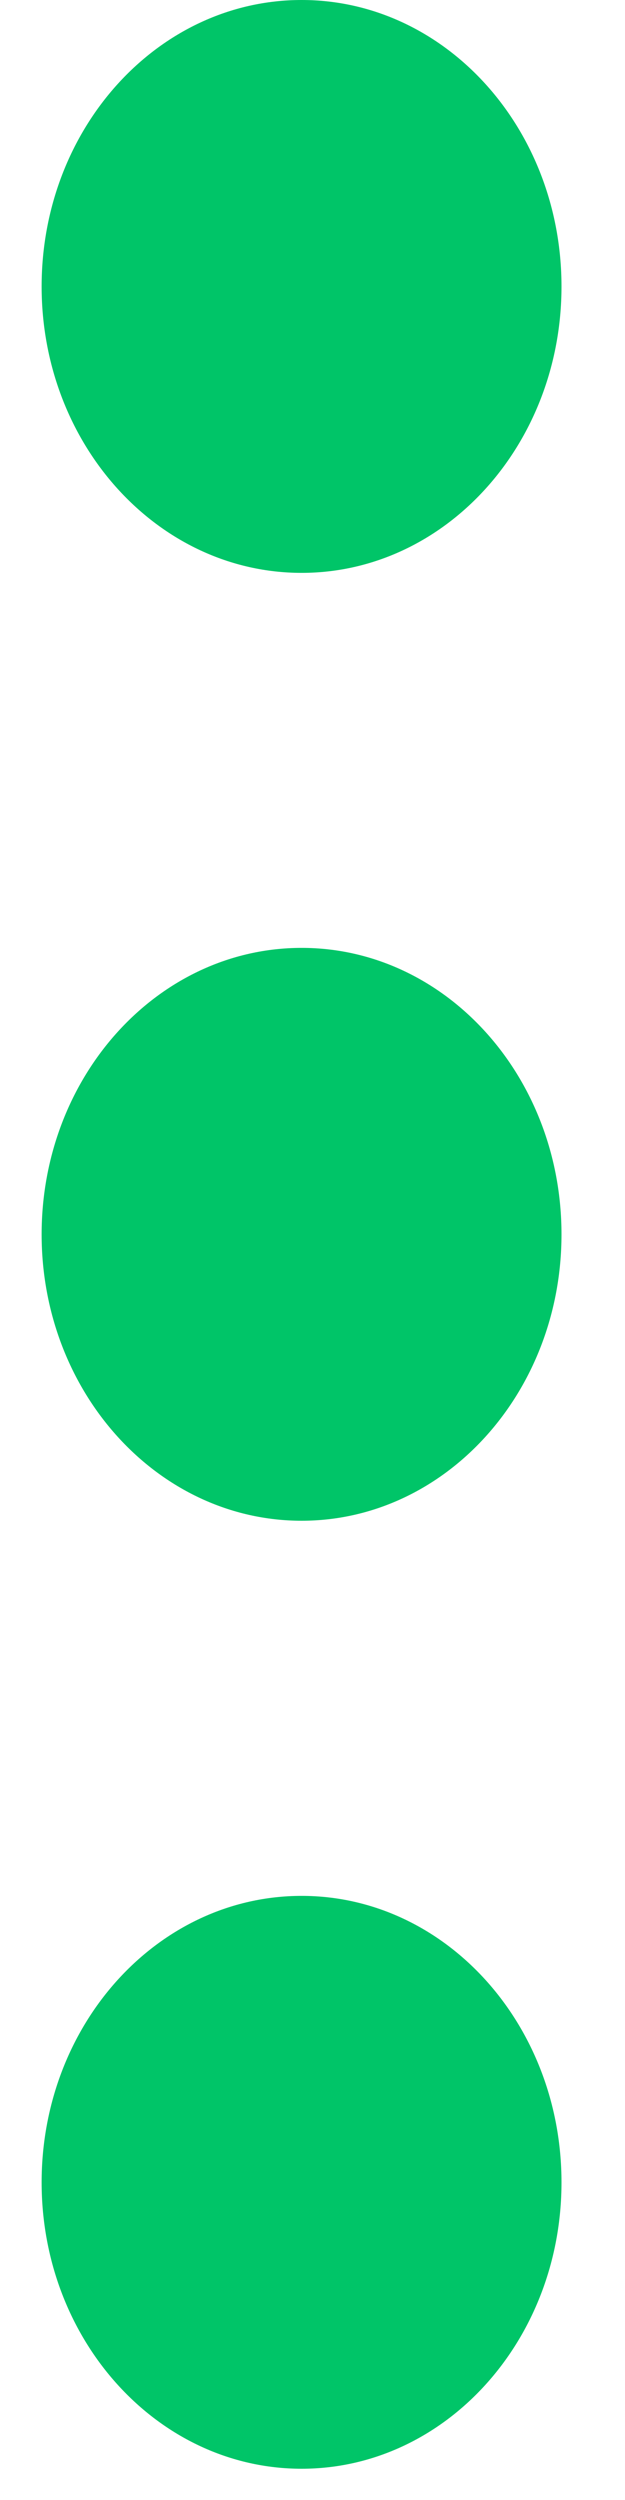 <svg width="5" height="20" viewBox="0 0 5 20" fill="none" xmlns="http://www.w3.org/2000/svg">
<path d="M2.413 4.583C3.561 4.583 4.492 3.557 4.492 2.292C4.492 1.026 3.561 0 2.413 0C1.264 0 0.333 1.026 0.333 2.292C0.333 3.557 1.264 4.583 2.413 4.583Z" fill="#00C568"/>
<path d="M2.413 12.166C3.561 12.166 4.492 11.14 4.492 9.875C4.492 8.609 3.561 7.583 2.413 7.583C1.264 7.583 0.333 8.609 0.333 9.875C0.333 11.14 1.264 12.166 2.413 12.166Z" fill="#00C568"/>
<path d="M2.413 19.75C3.561 19.75 4.492 18.724 4.492 17.459C4.492 16.193 3.561 15.167 2.413 15.167C1.264 15.167 0.333 16.193 0.333 17.459C0.333 18.724 1.264 19.75 2.413 19.75Z" fill="#00C568"/>
</svg>
